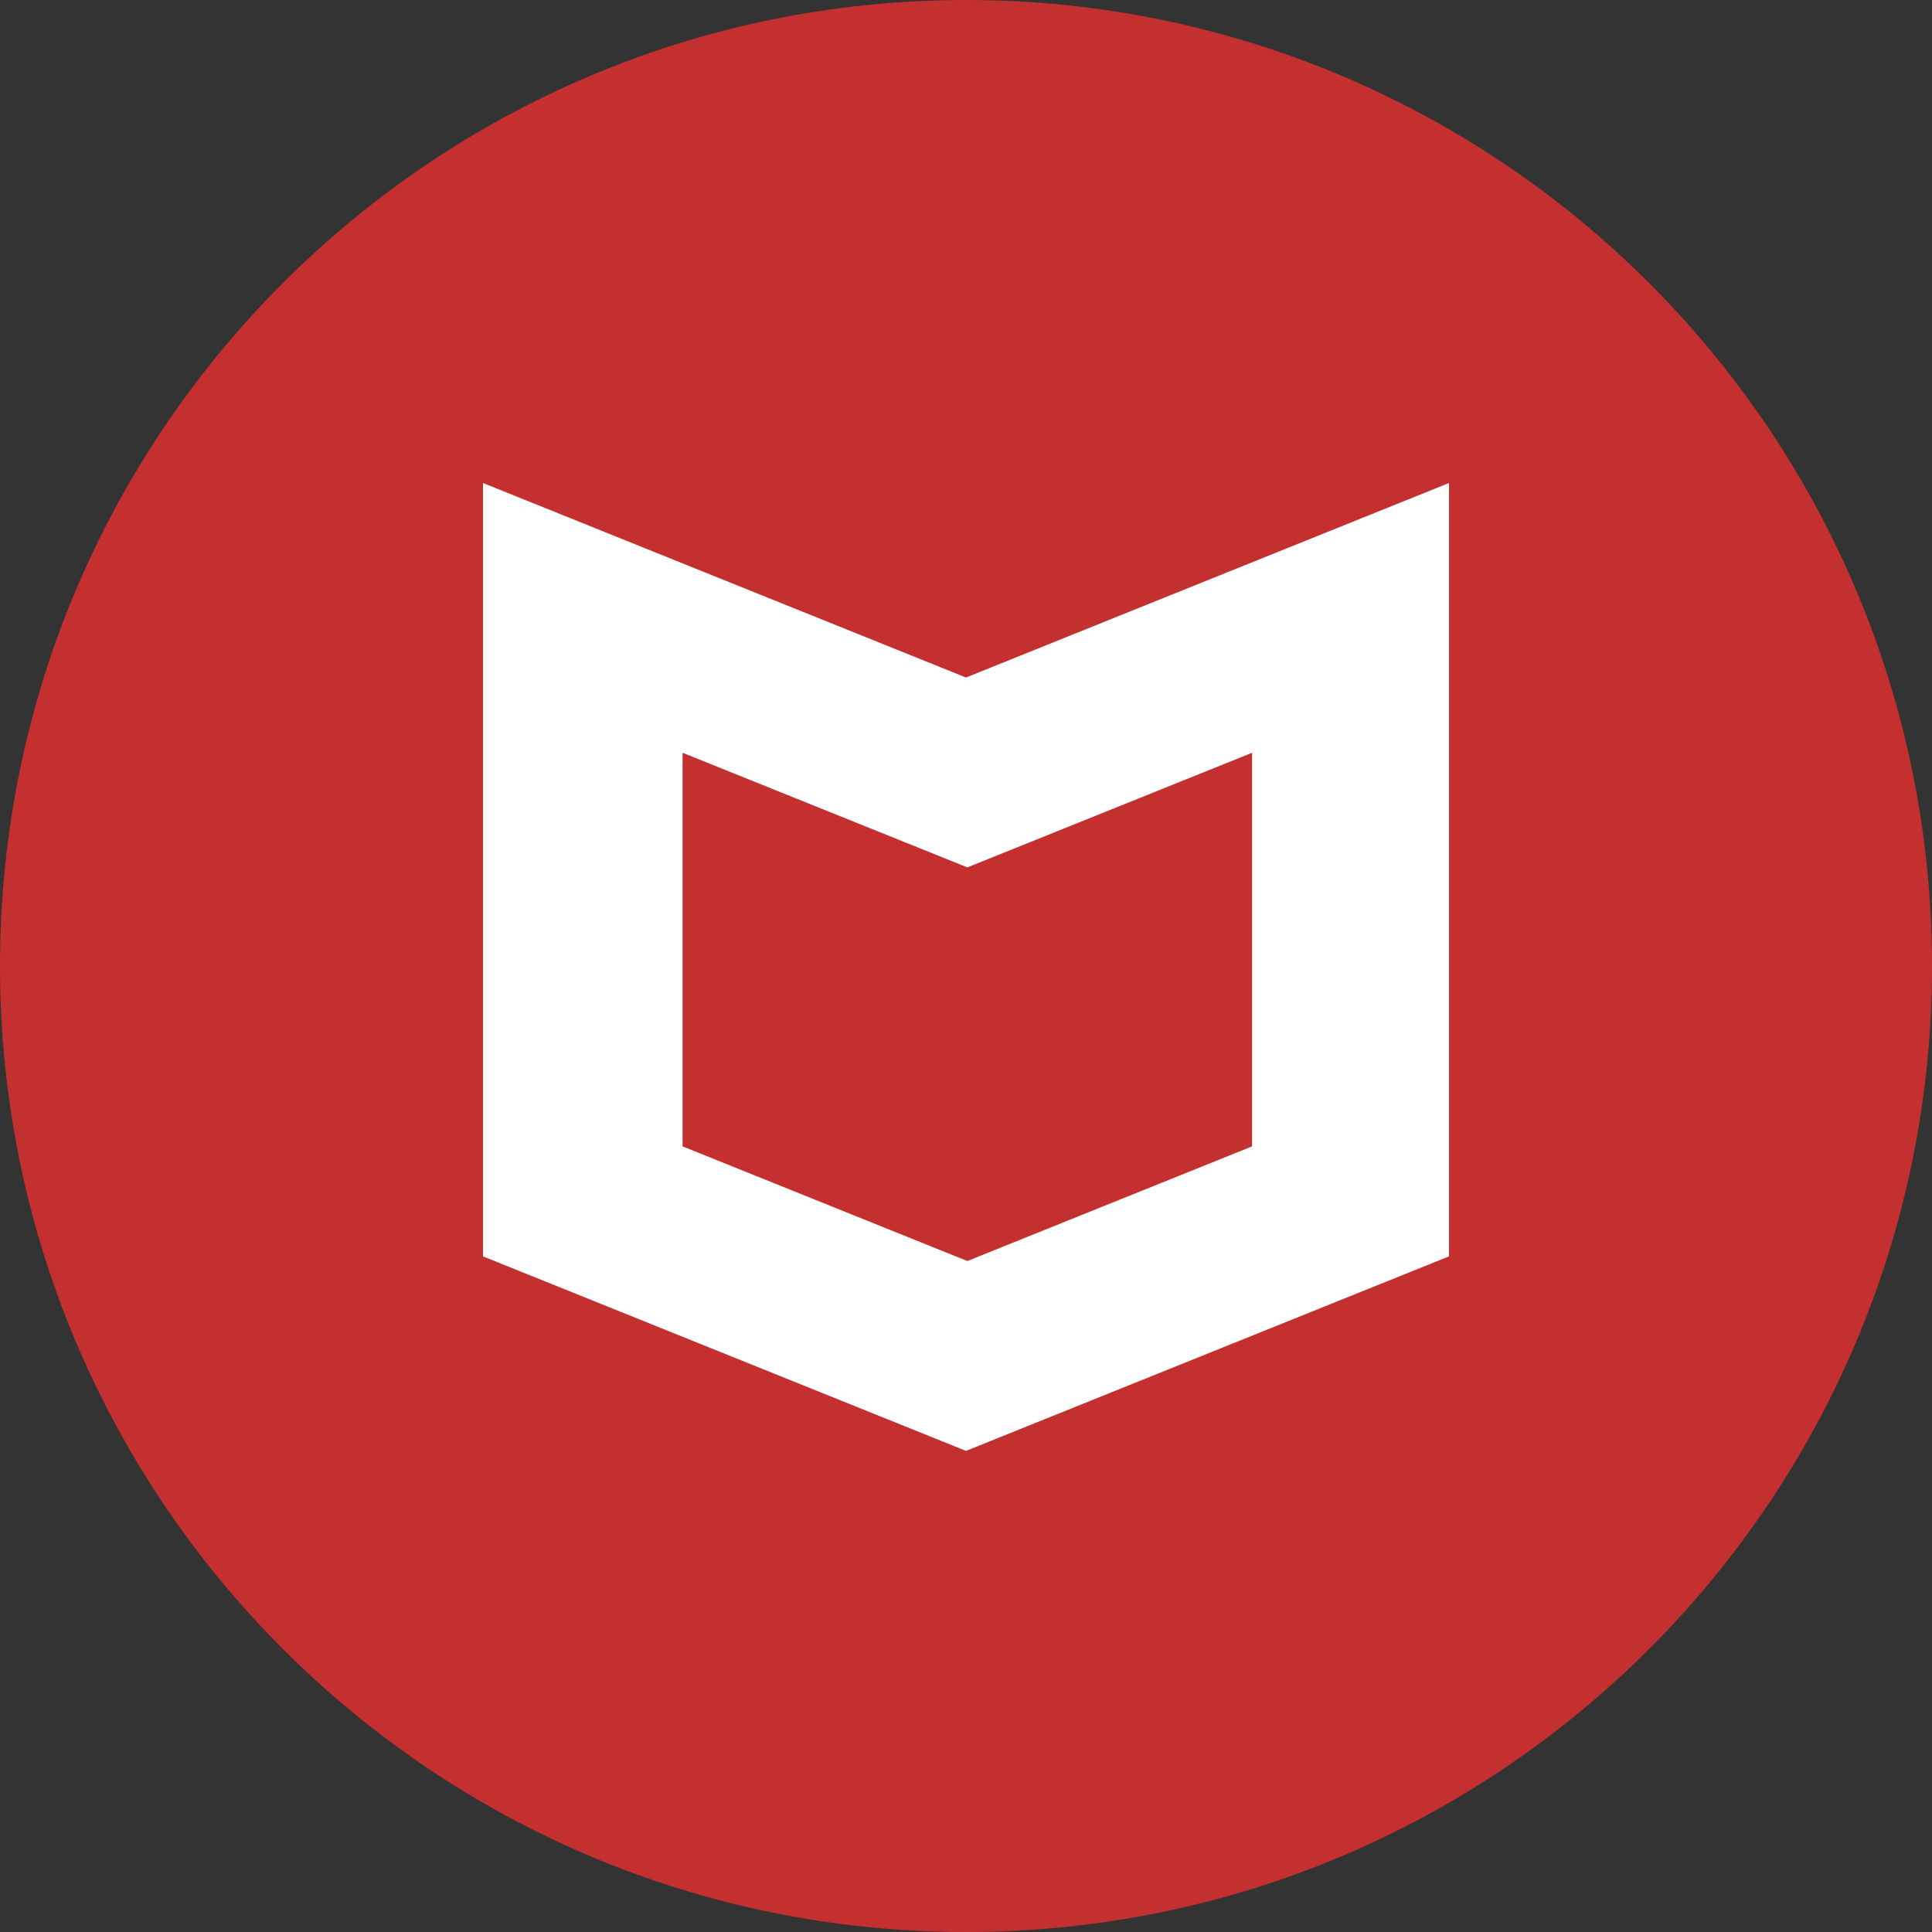 <svg width="1024" height="1024" viewBox="0 0 1024 1024" fill="none" xmlns="http://www.w3.org/2000/svg">
<rect x="0" y="0" width="1024" height="1024" fill="#333333" stroke="none"/>
<g clip-path="url(#clip0_37_7)">
<path d="M512 1024C794.77 1024 1024 794.77 1024 512C1024 229.23 794.77 0 512 0C229.23 0 0 229.23 0 512C0 794.77 229.23 1024 512 1024Z" fill="#C42F2F"/>
<path d="M512 359.097L256 256V665.903L512 769L768 665.903V256L512 359.097ZM663.624 607.602L512.714 668.368L361.78 607.602V398.986L512.714 459.73L663.624 398.986V607.602Z" fill="white"/>
</g>
<defs>
<clipPath id="clip0_37_7">
<rect width="1024" height="1024" fill="white"/>
</clipPath>
</defs>
</svg>
